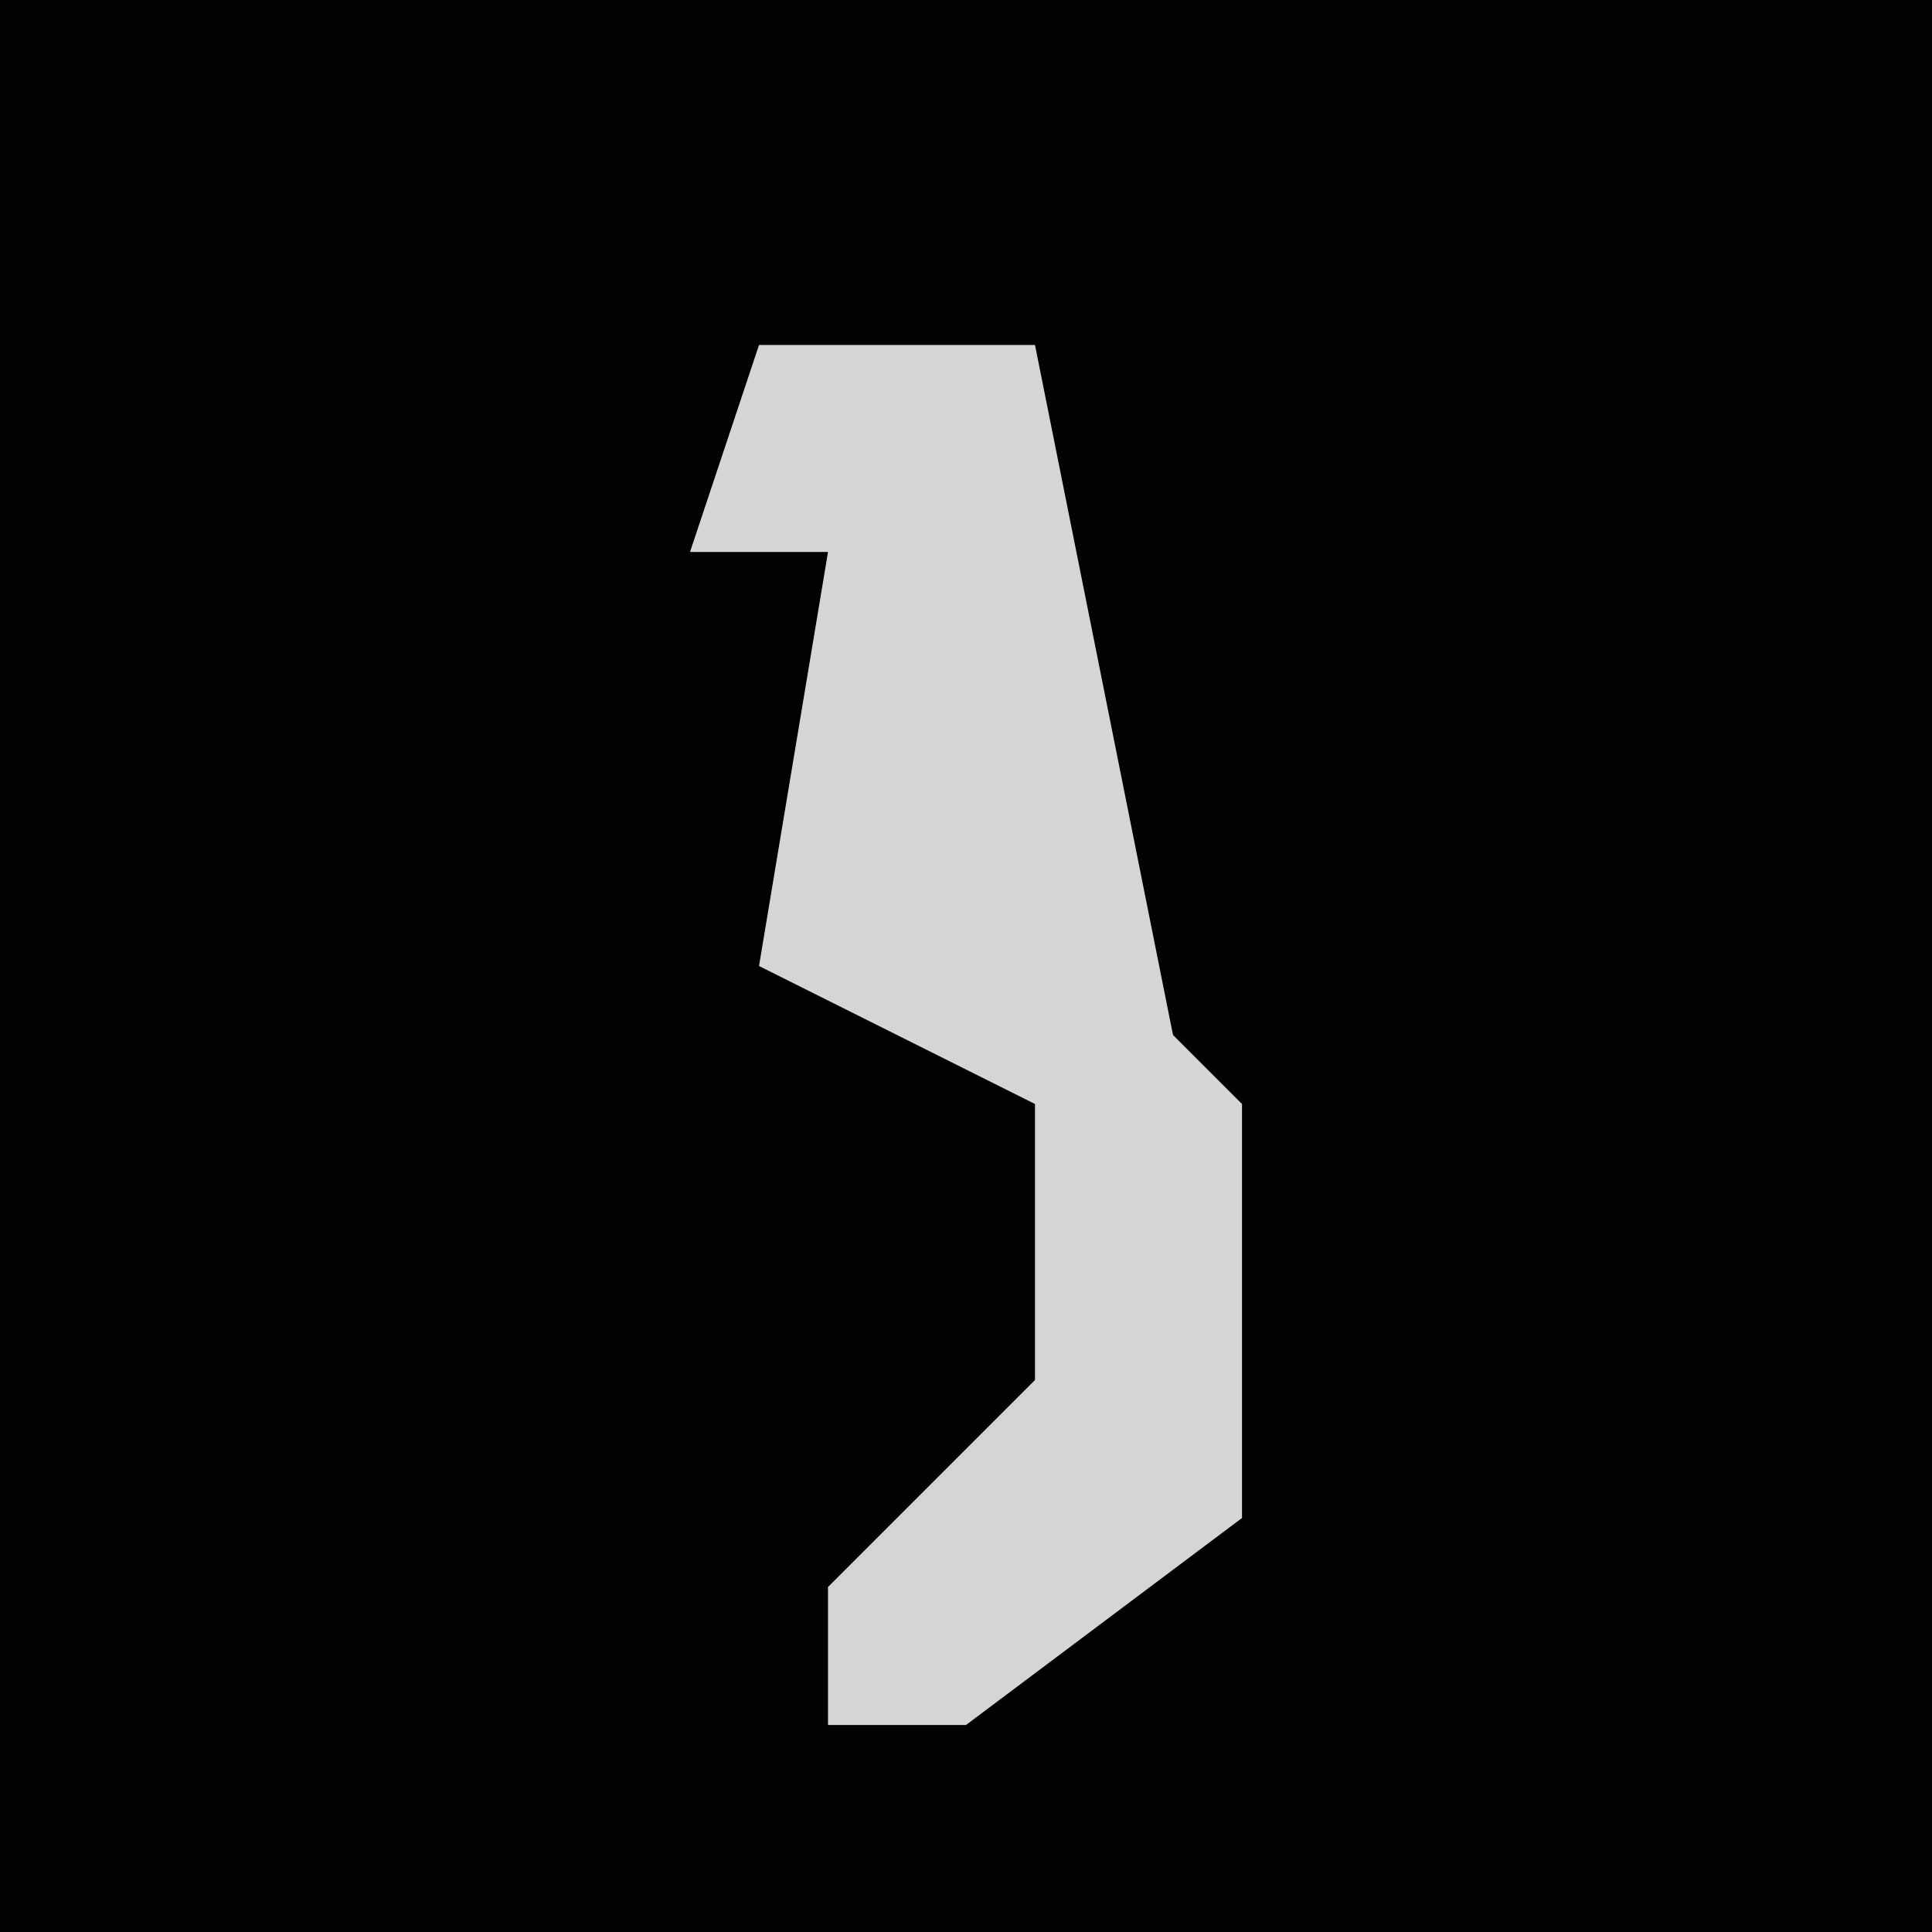 <?xml version="1.0" encoding="UTF-8"?>
<svg version="1.1" xmlns="http://www.w3.org/2000/svg" width="28" height="28">
<path d="M0,0 L28,0 L28,28 L0,28 Z " fill="#020202" transform="translate(0,0)"/>
<path d="M0,0 L4,0 L5,5 L6,10 L7,11 L7,17 L3,20 L1,20 L1,18 L4,15 L4,11 L0,9 L1,3 L-1,3 Z " fill="#D5D5D5" transform="translate(11,5)"/>
</svg>
